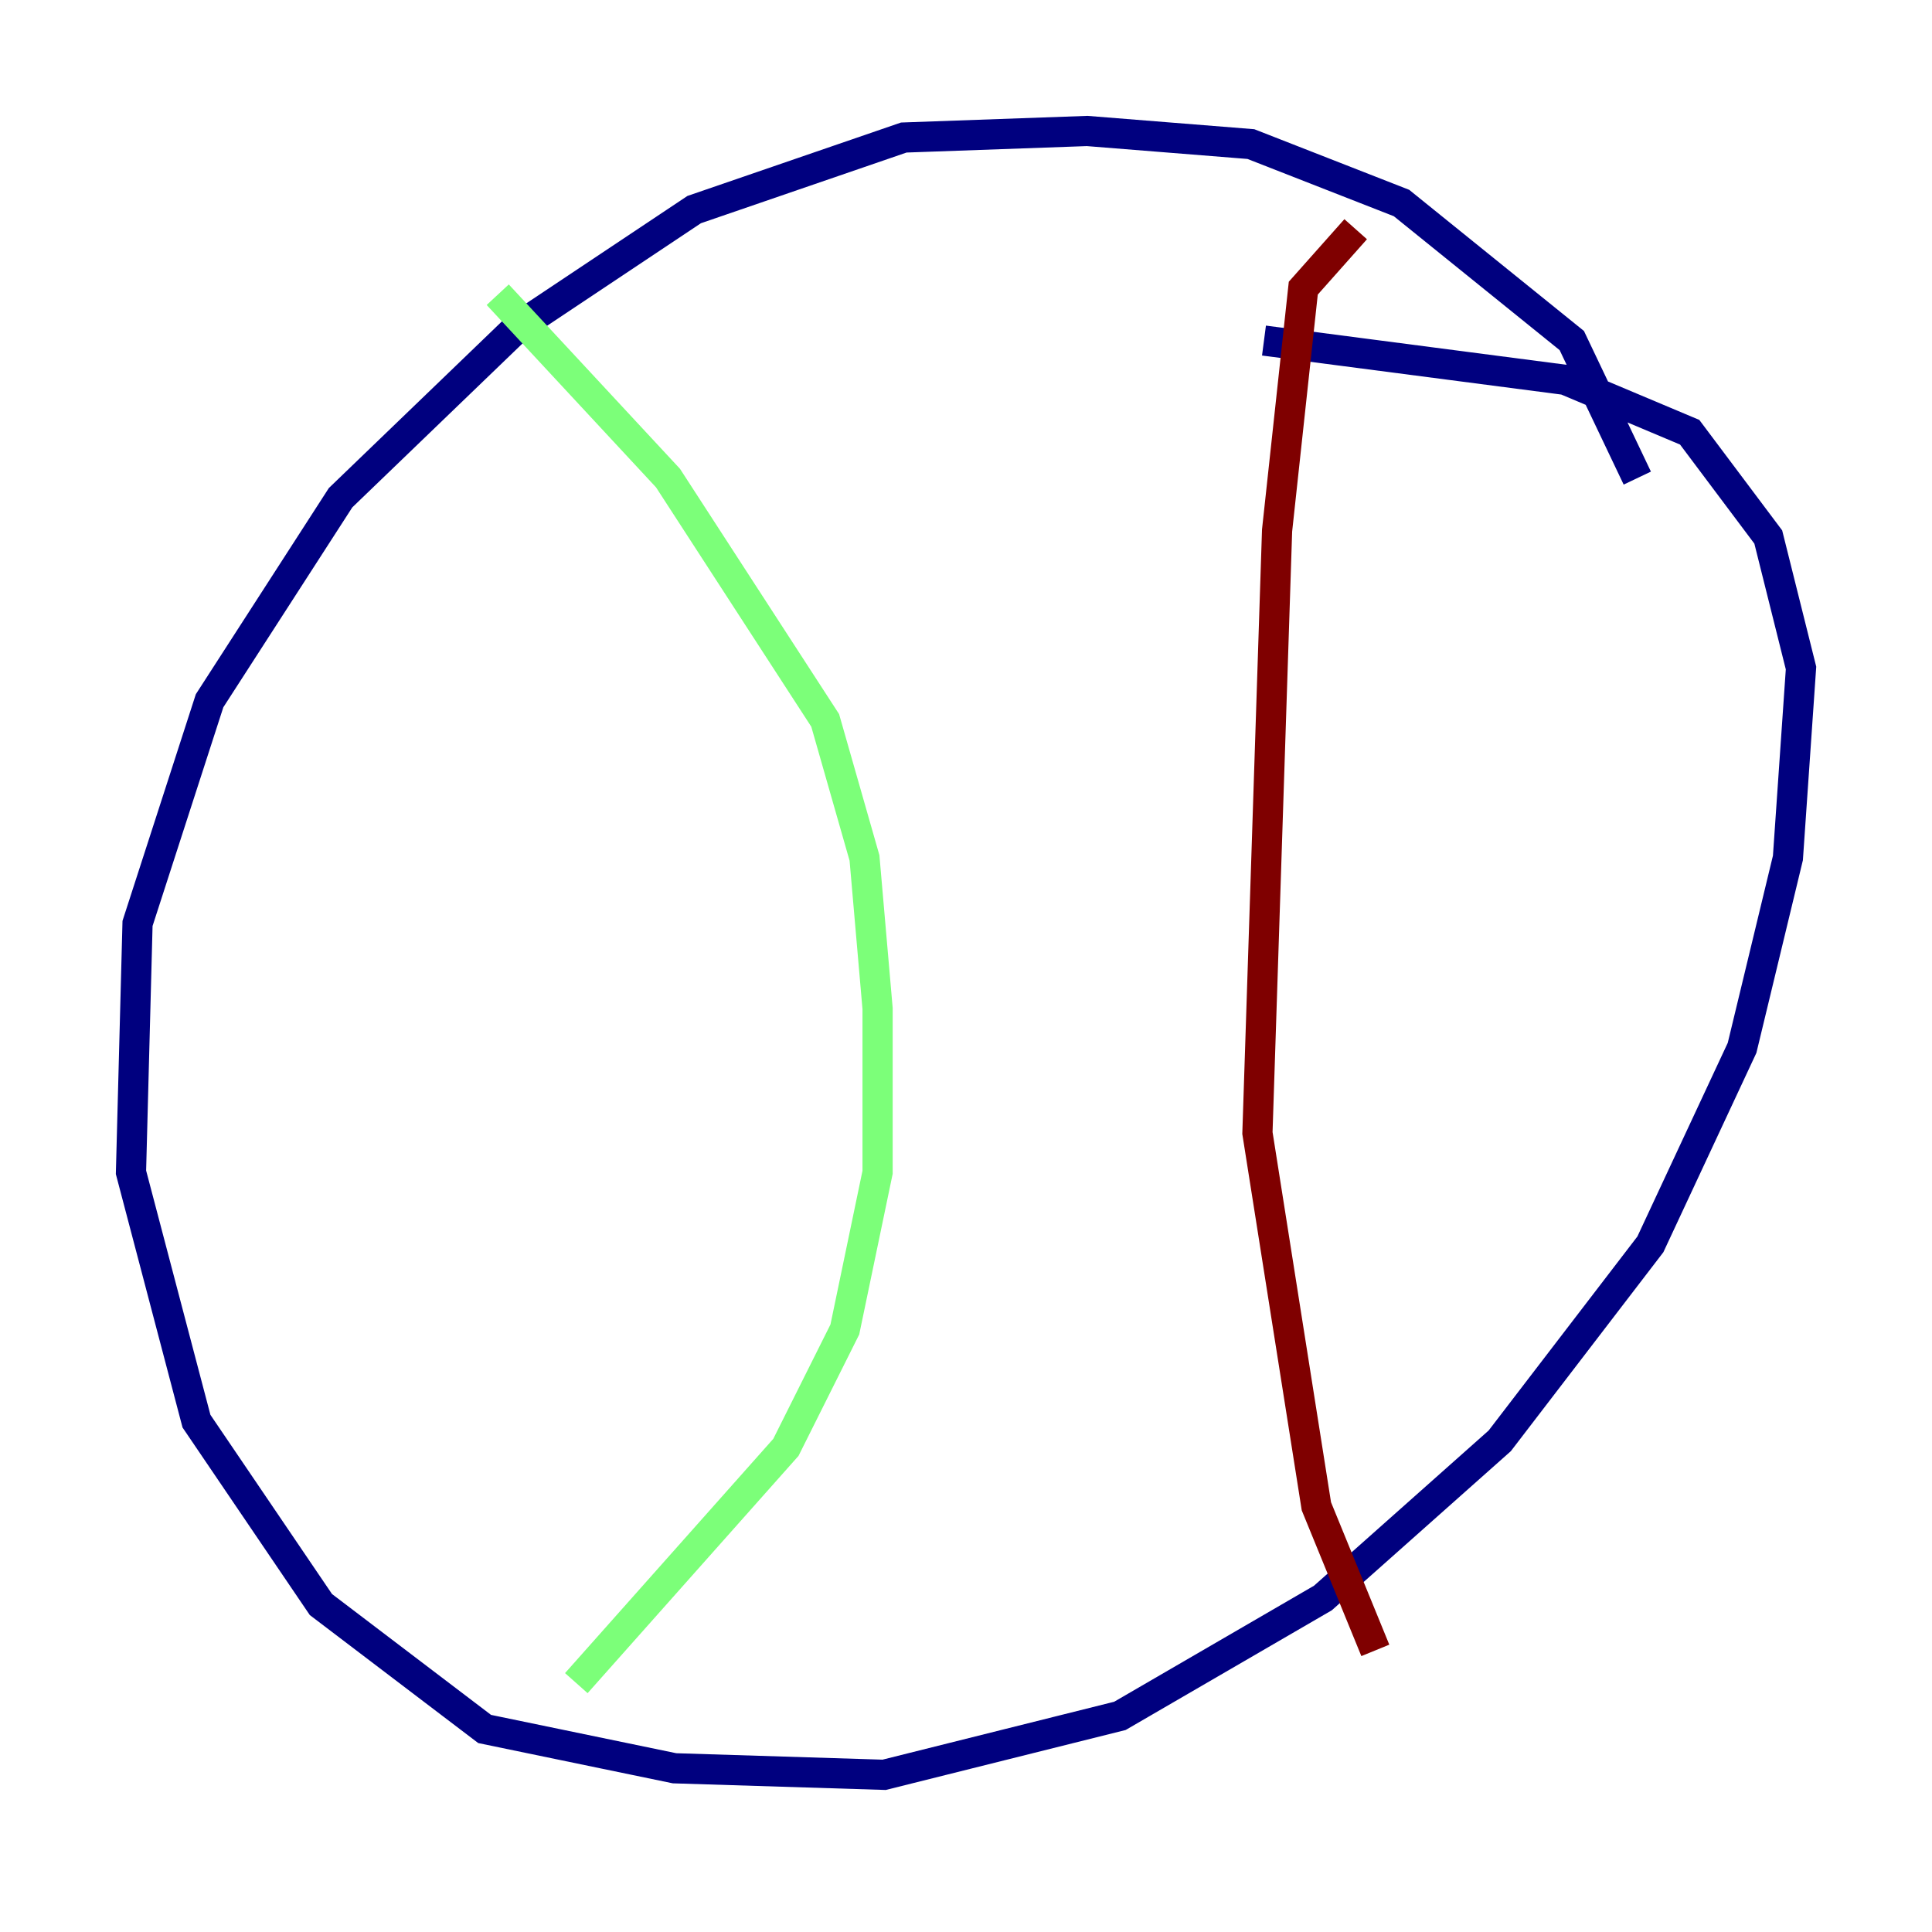<?xml version="1.0" encoding="utf-8" ?>
<svg baseProfile="tiny" height="128" version="1.2" viewBox="0,0,128,128" width="128" xmlns="http://www.w3.org/2000/svg" xmlns:ev="http://www.w3.org/2001/xml-events" xmlns:xlink="http://www.w3.org/1999/xlink"><defs /><polyline fill="none" points="108.475,31.675 104.136,22.563 92.854,13.451 82.875,9.546 72.027,8.678 59.878,9.112 45.993,13.885 34.278,21.695 22.563,32.976 13.885,46.427 9.112,61.18 8.678,77.668 13.017,94.156 21.261,106.305 32.108,114.549 44.691,117.153 58.576,117.586 74.197,113.681 87.647,105.871 99.363,95.458 109.342,82.441 115.417,69.424 118.454,56.841 119.322,44.258 117.153,35.58 111.946,28.637 103.702,25.166 83.742,22.563" stroke="#00007f" stroke-width="2" /><polyline fill="none" points="32.976,19.525 44.258,31.675 54.671,47.729 57.275,56.841 58.142,66.82 58.142,77.668 55.973,88.081 52.068,95.891 38.183,111.512" stroke="#7cff79" stroke-width="2" /><polyline fill="none" points="89.817,15.186 86.346,19.091 84.61,35.146 83.308,75.064 87.214,99.797 91.119,109.342" stroke="#7f0000" stroke-width="2" /></svg>